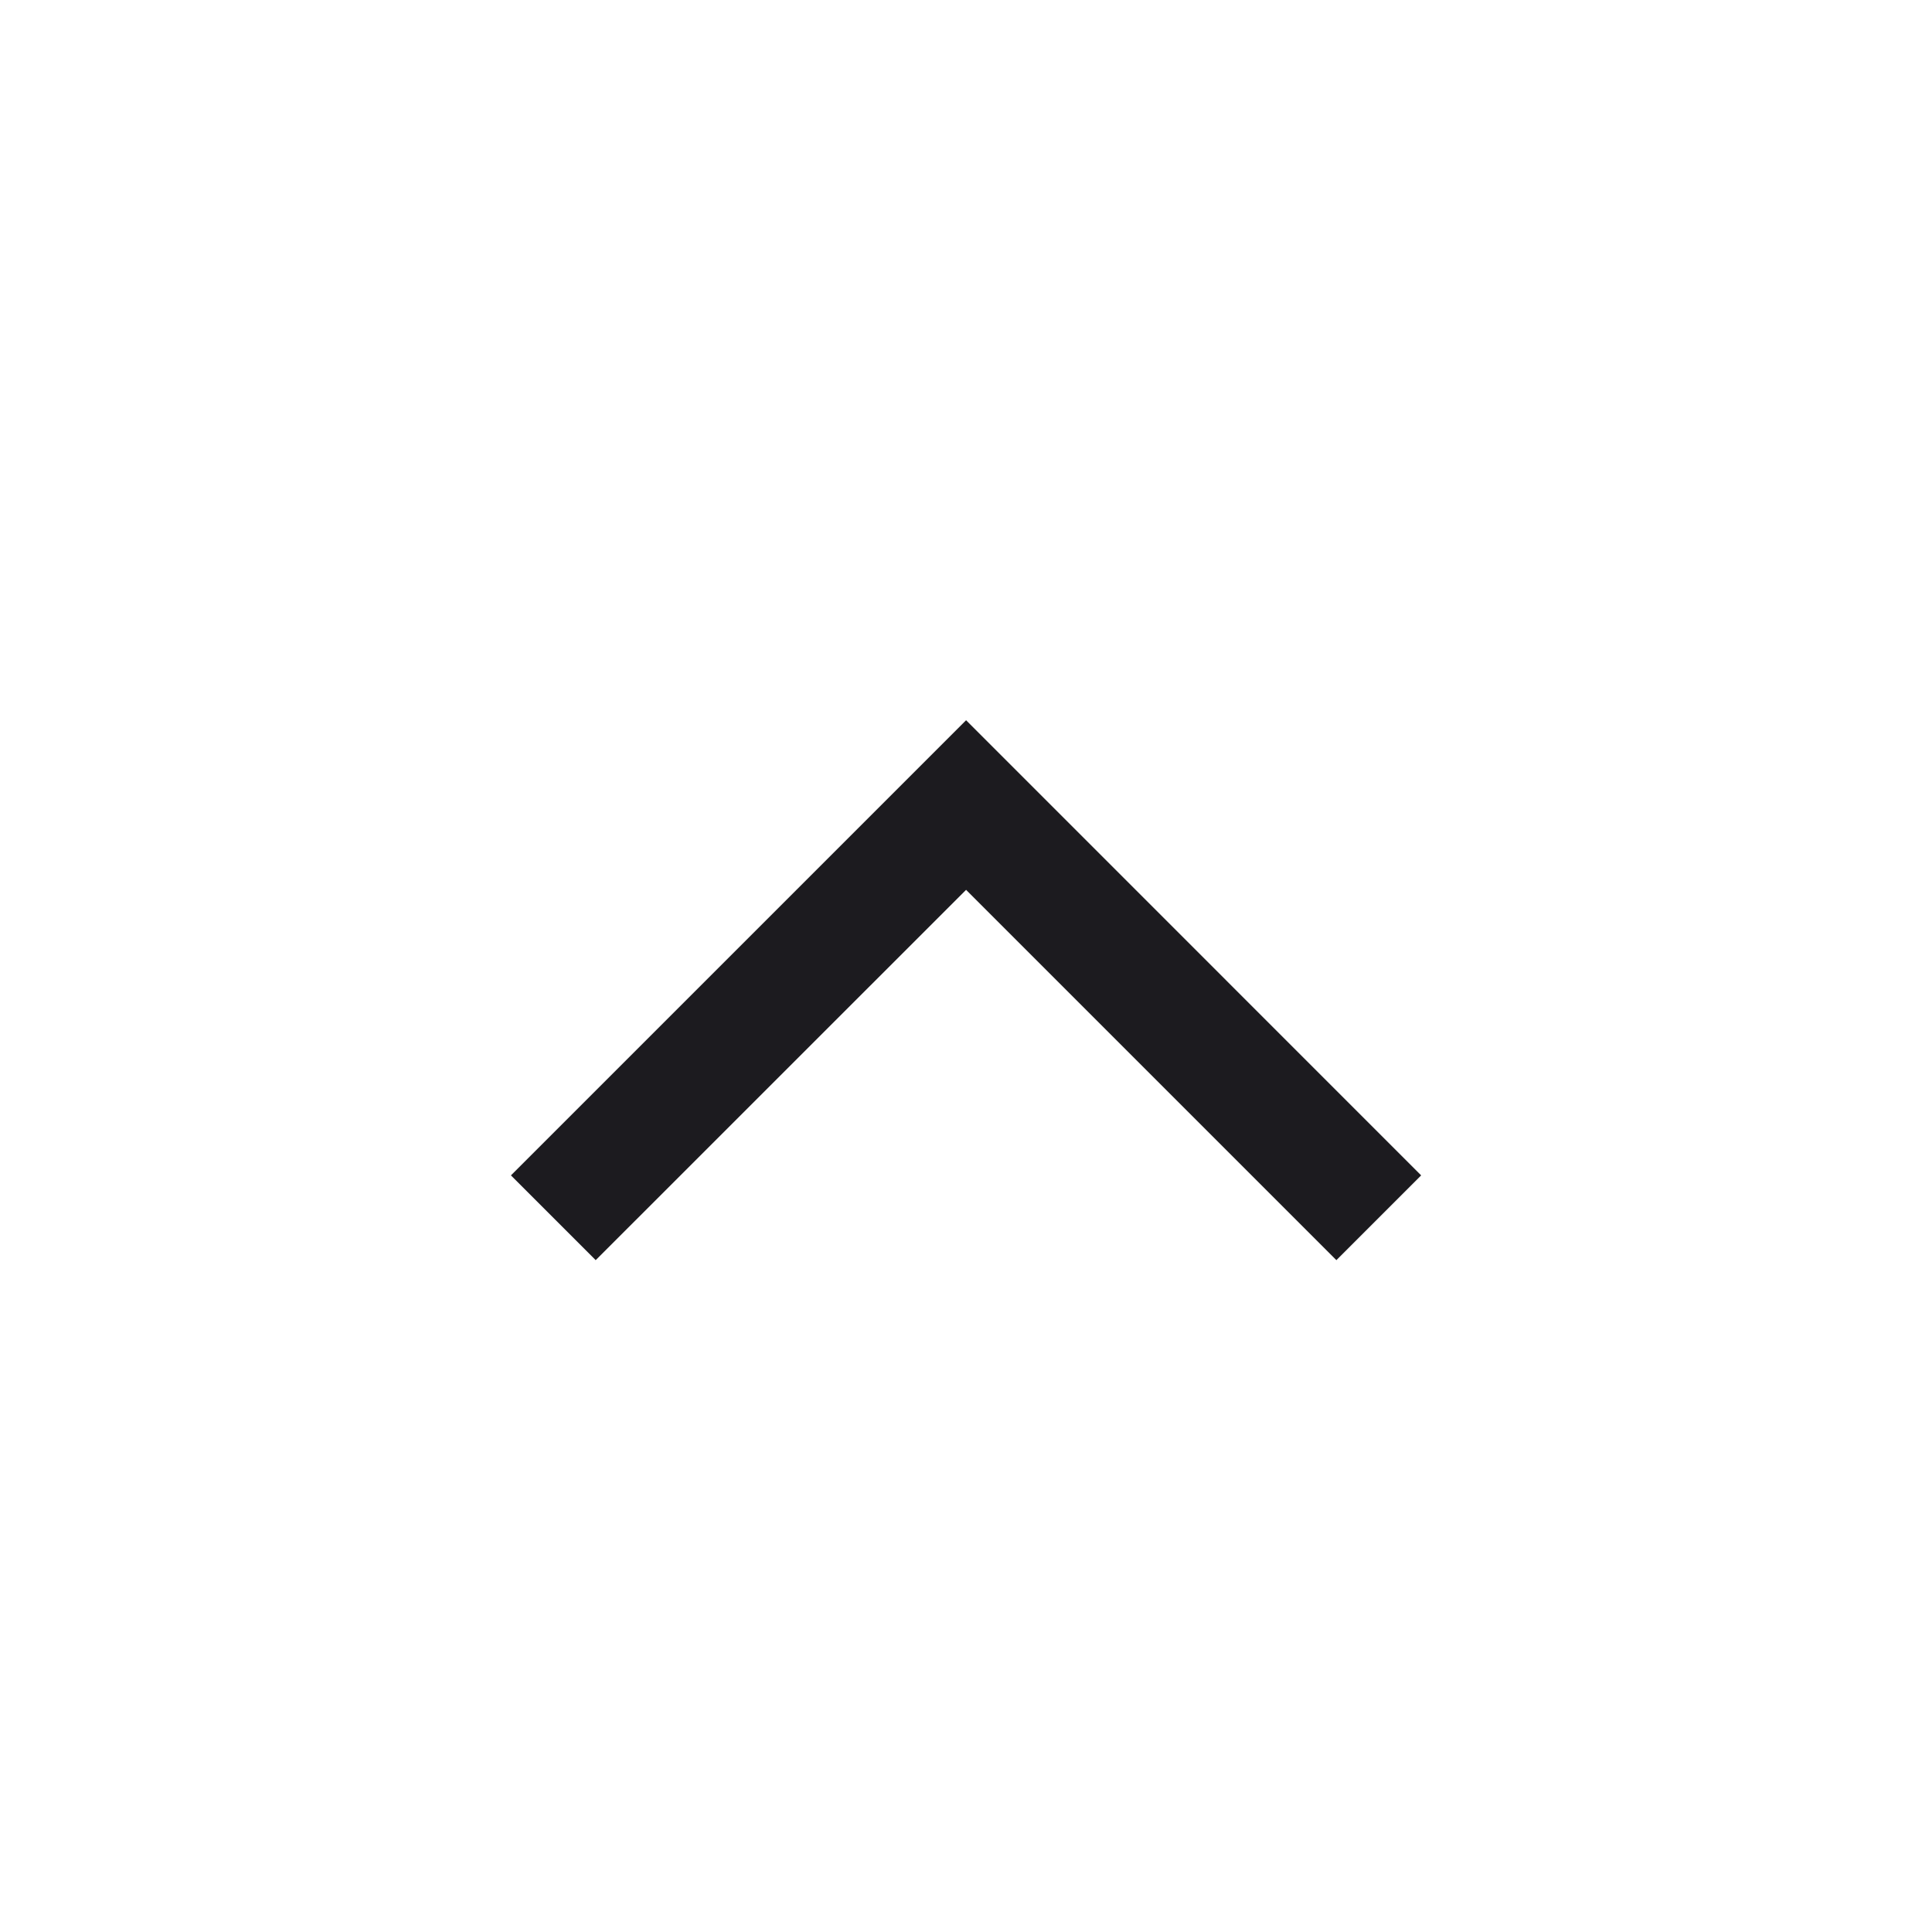 <svg width="24" height="24" viewBox="0 0 24 24" fill="none" xmlns="http://www.w3.org/2000/svg">
<g id="icon/arrow-down">
<mask id="mask0_2340_21212" style="mask-type:alpha" maskUnits="userSpaceOnUse" x="0" y="0" width="24" height="24">
<rect id="Bounding box" x="24" y="24" width="24" height="24" transform="rotate(-180 24 24)" fill="#D9D9D9"/>
</mask>
<g mask="url(#mask0_2340_21212)">
<path id="keyboard_arrow_down" d="M12.001 8.947L17.654 14.601L16.601 15.654L12.001 11.054L7.4 15.654L6.347 14.601L12.001 8.947Z" fill="#1C1B1F"/>
</g>
</g>
</svg>

